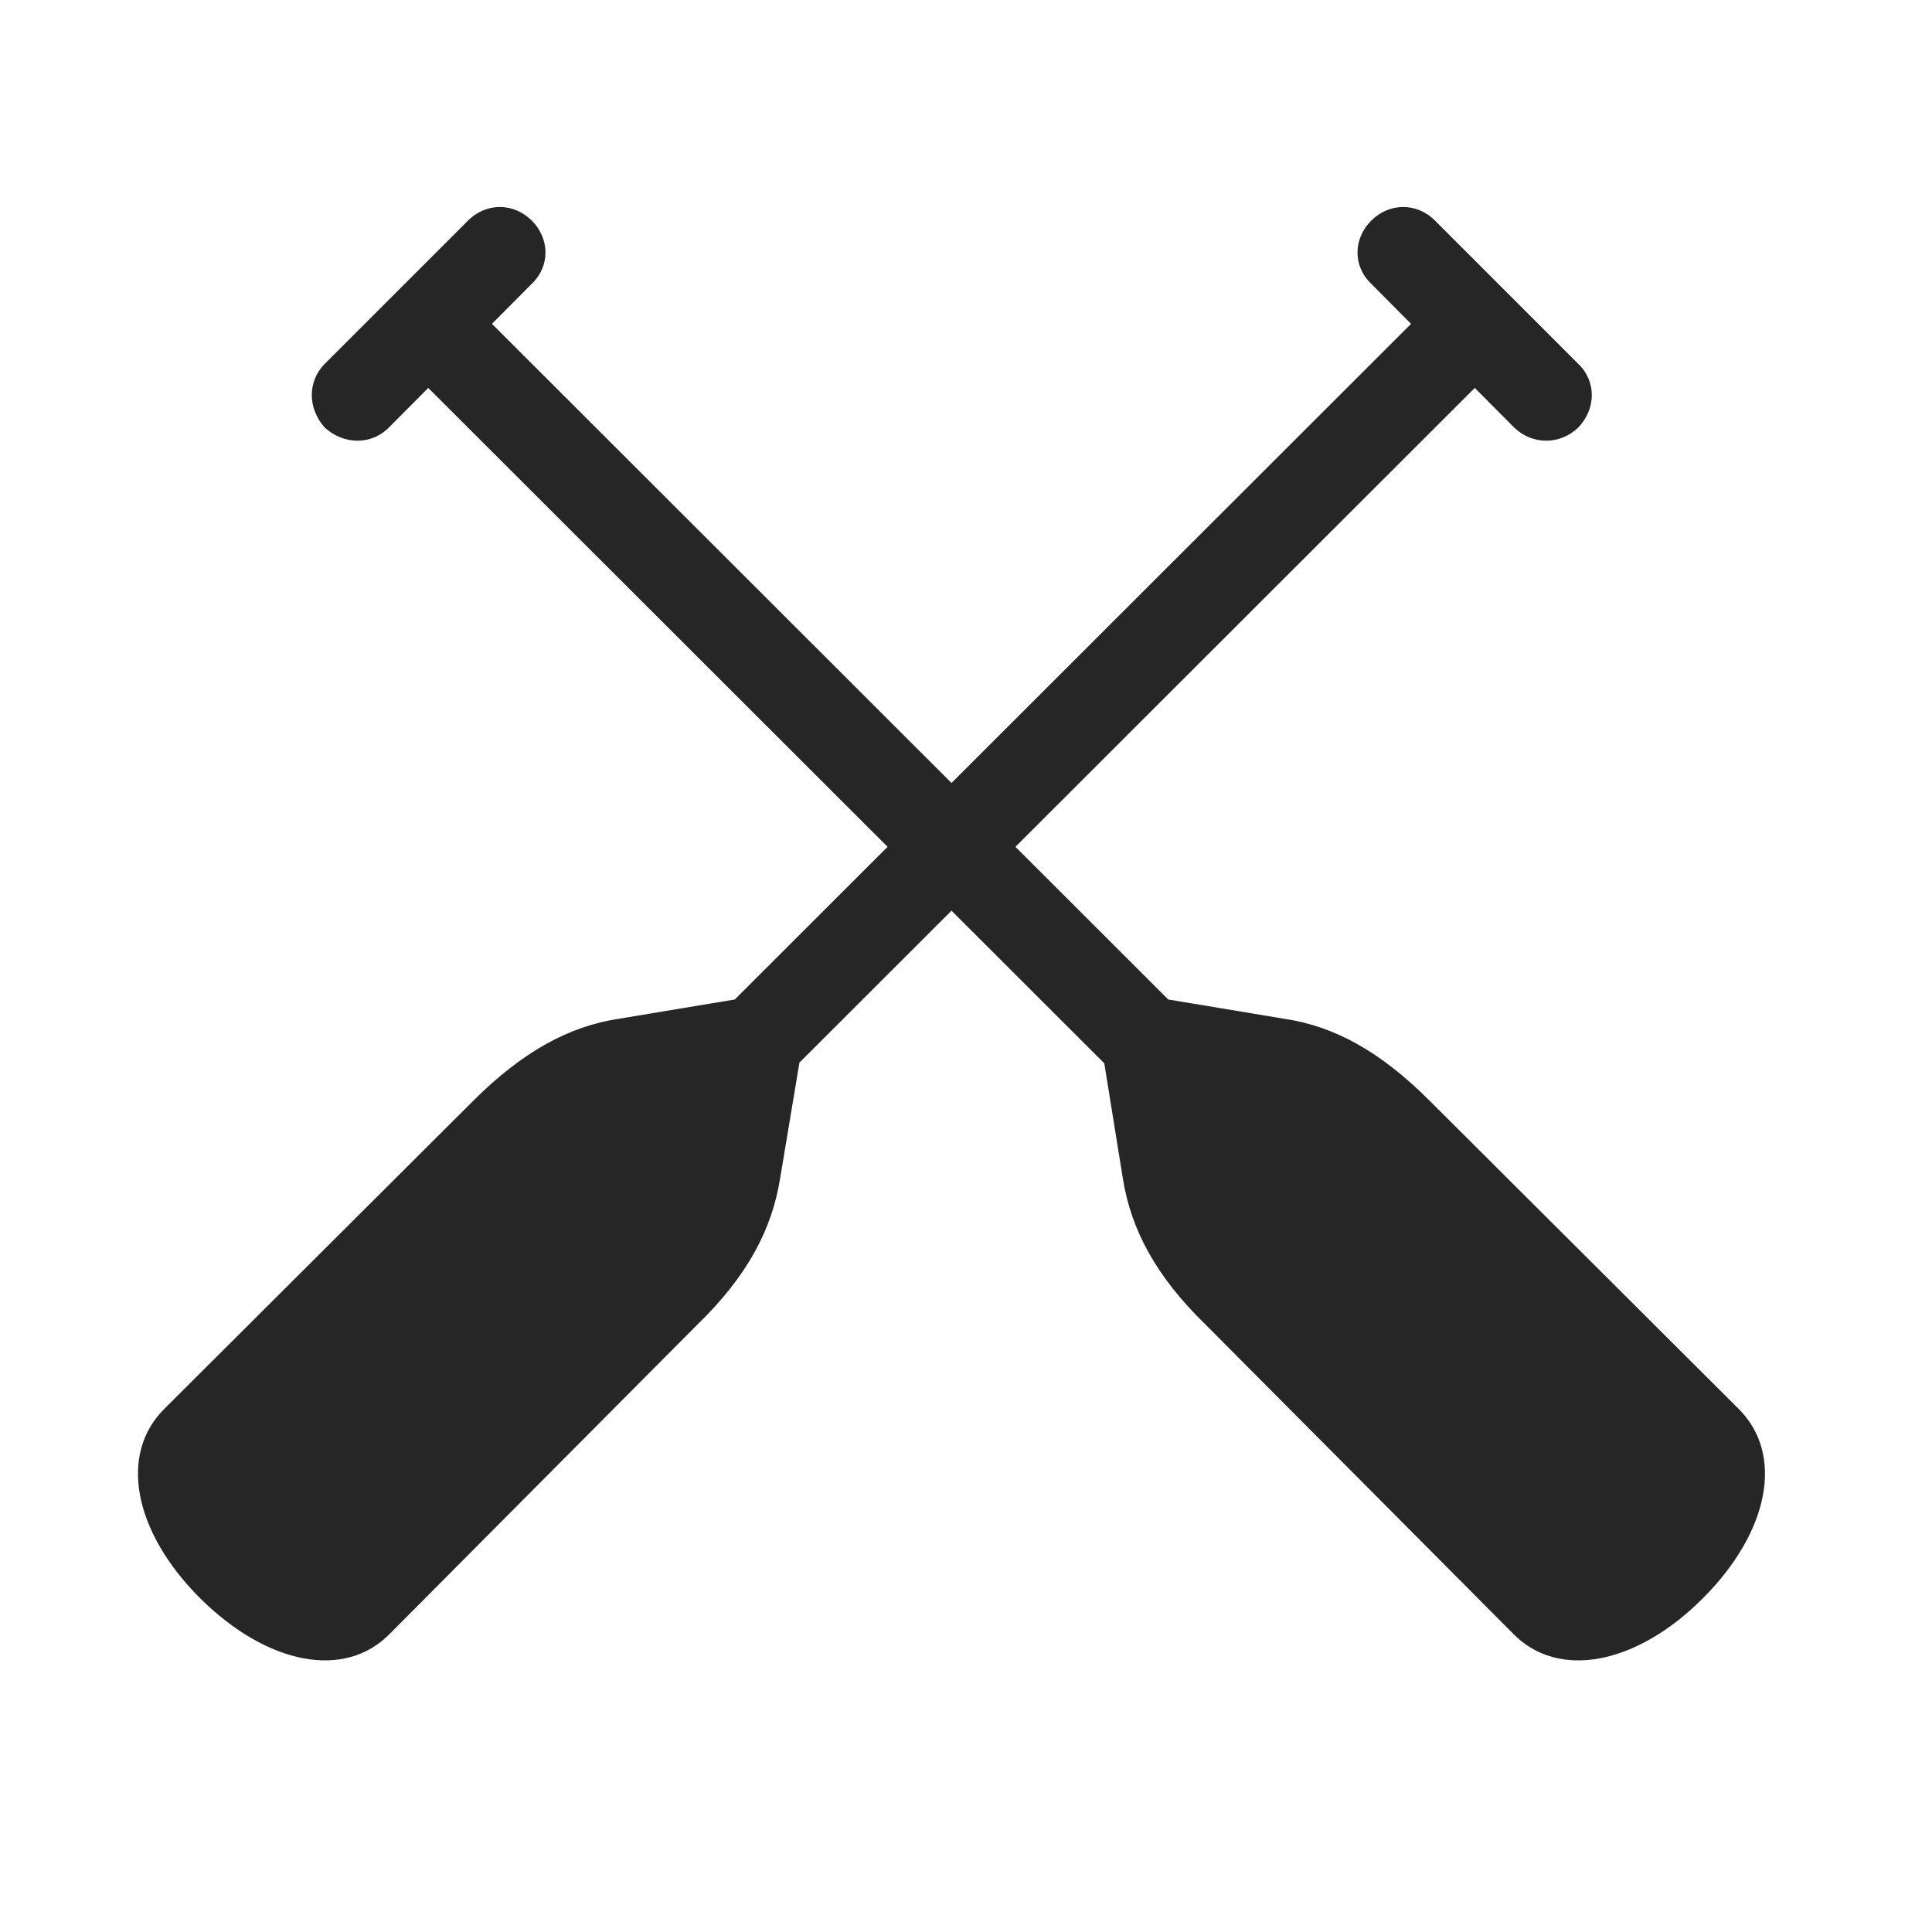 <svg width="28" height="28" viewBox="0 0 28 28" fill="none" xmlns="http://www.w3.org/2000/svg">
<path d="M22.872 5.272L20.798 3.198C20.528 2.928 20.13 2.94 19.872 3.198C19.614 3.456 19.602 3.854 19.872 4.112L21.946 6.198C22.216 6.456 22.614 6.444 22.872 6.198C23.13 5.928 23.141 5.53 22.872 5.272ZM8.2 16.932L9.126 17.858L21.923 5.073L20.997 4.147L8.2 16.932ZM2.903 23.166C3.876 24.128 5.001 24.35 5.657 23.67L10.098 19.206C10.837 18.491 11.188 17.811 11.305 17.084L11.657 14.975L11.083 14.413L8.973 14.764C8.259 14.87 7.579 15.233 6.852 15.96L2.387 20.413C1.719 21.069 1.93 22.194 2.903 23.166ZM4.708 5.272C4.45 5.53 4.462 5.928 4.708 6.198C4.977 6.444 5.376 6.456 5.634 6.198L7.708 4.112C7.977 3.854 7.966 3.456 7.708 3.198C7.45 2.94 7.051 2.928 6.782 3.198L4.708 5.272ZM19.38 16.932L6.583 4.147L5.657 5.073L18.454 17.858L19.38 16.932ZM24.677 23.166C25.649 22.194 25.86 21.069 25.192 20.413L20.727 15.96C20.001 15.233 19.333 14.87 18.606 14.764L16.497 14.413L15.934 14.975L16.274 17.084C16.391 17.811 16.743 18.491 17.481 19.206L21.923 23.67C22.579 24.35 23.716 24.128 24.677 23.166Z" fill="black" fill-opacity="0.85"/>
</svg>
